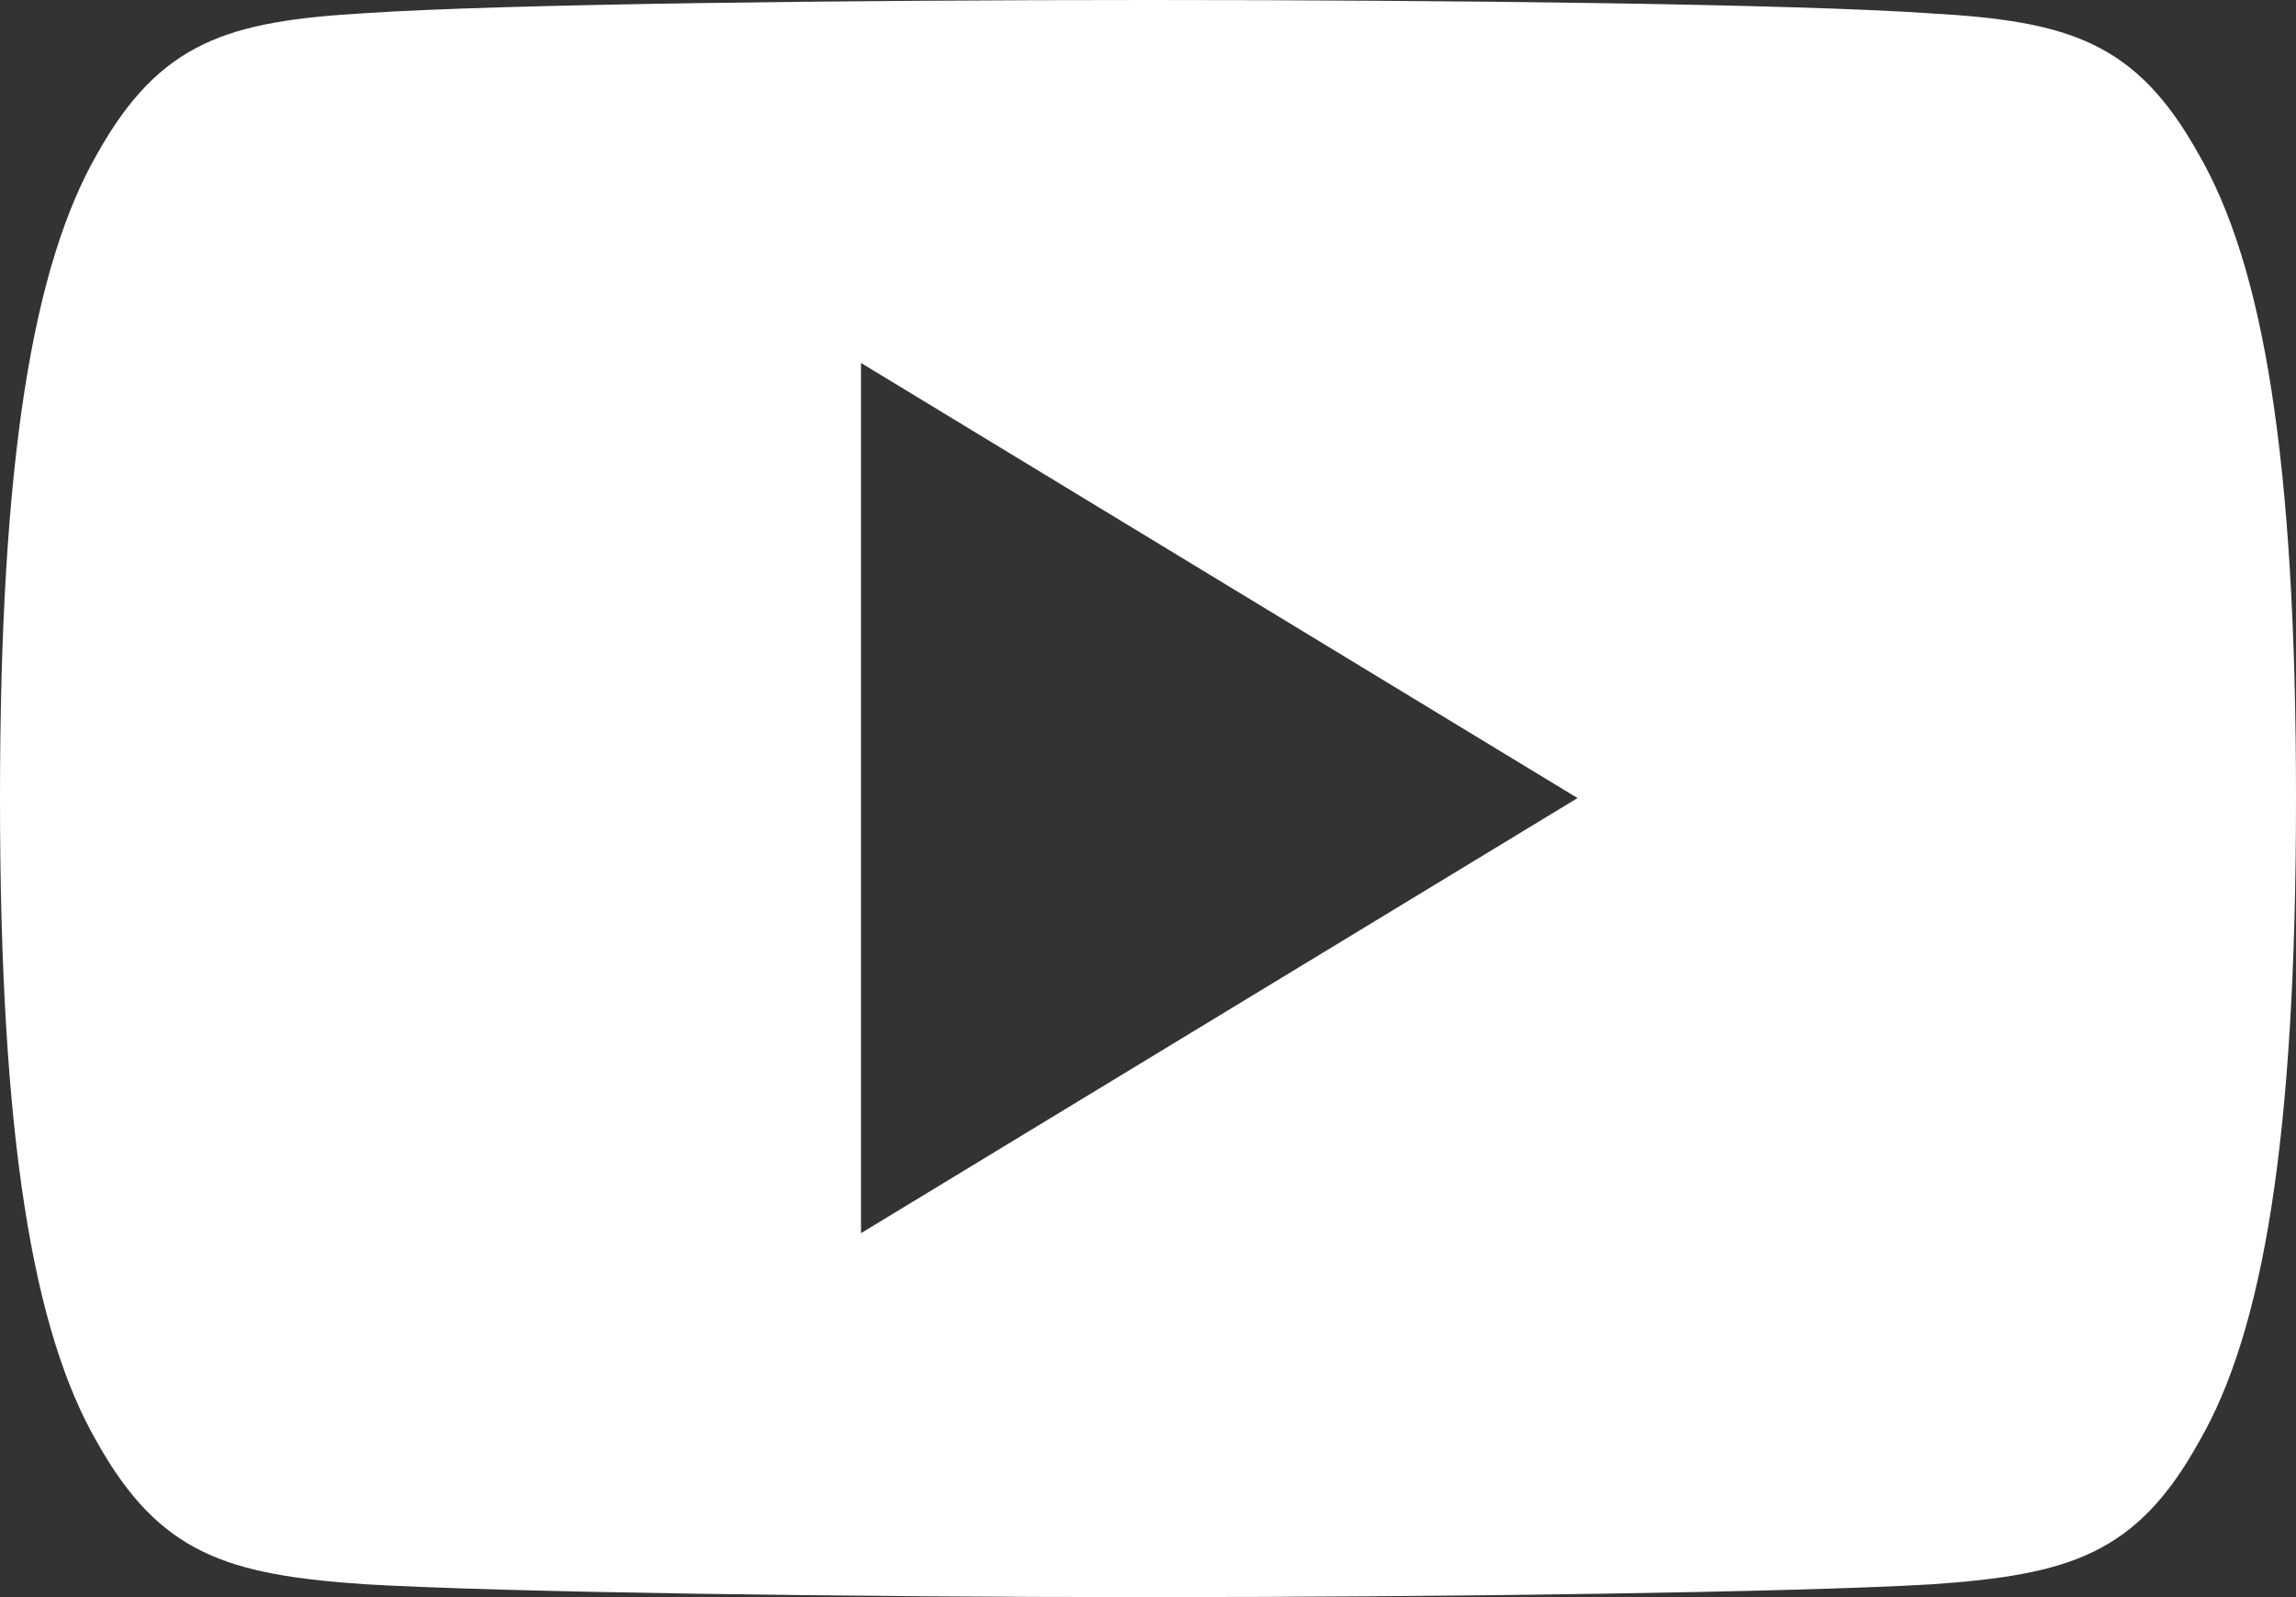 <svg xmlns="http://www.w3.org/2000/svg" width="23" height="16" viewBox="0 0 23 16"><rect x="0" y="0" width="23" height="16" fill="#333333" stroke="none"/><g><g><path fill="#fff" d="M8.625 12.354V3.636l7.178 4.359zM22.023 1.542C21.399.419 20.722.212 19.343.134 17.966.039 14.503 0 11.503 0c-3.006 0-6.47.04-7.846.132-1.376.08-2.054.285-2.684 1.41C.331 2.663 0 4.595 0 7.996v.011c0 3.386.33 5.333.973 6.442.63 1.123 1.307 1.327 2.683 1.422 1.377.081 4.841.129 7.847.129 3 0 6.463-.048 7.841-.128 1.379-.095 2.056-.298 2.68-1.421.648-1.11.976-3.056.976-6.442V8v-.004c0-3.402-.328-5.334-.977-6.455z"></path></g></g></svg>